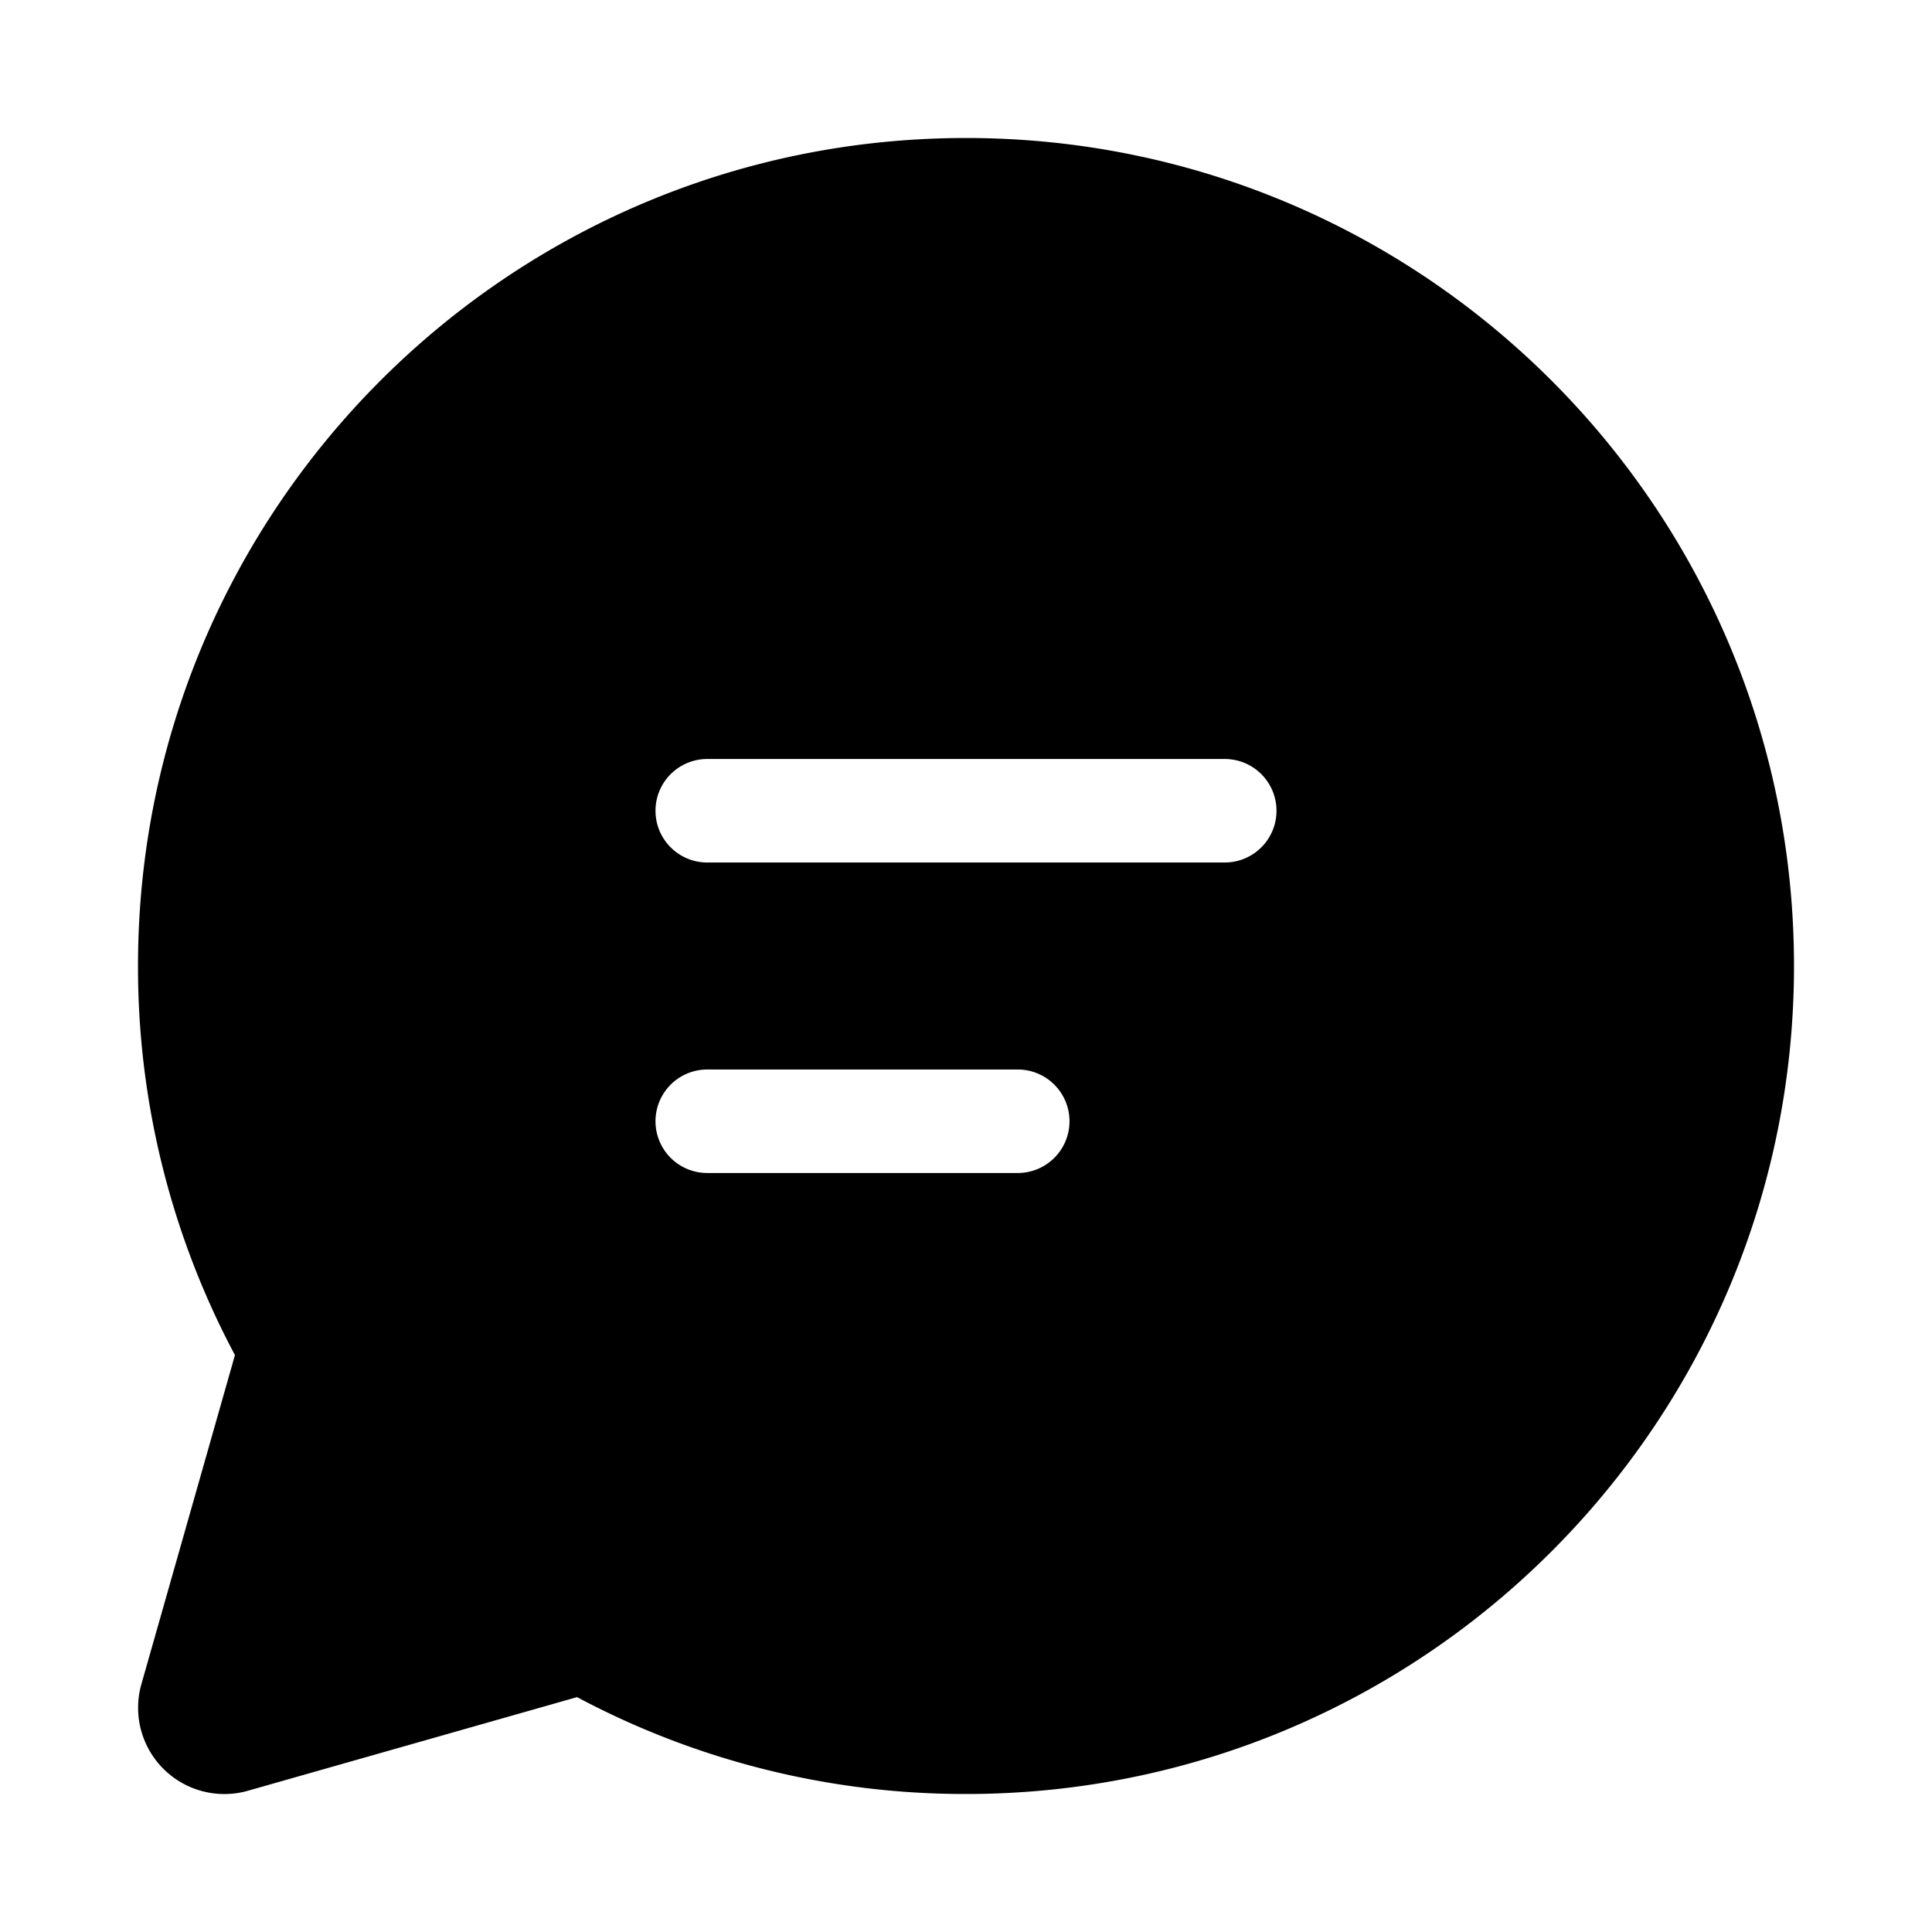 <svg xmlns="http://www.w3.org/2000/svg" width="28" height="28" viewBox="0 0 28 28"><path d="M2 14C2 7.373 7.373 2 14 2s12 5.373 12 12-5.373 12-12 12a11.95 11.95 0 0 1-5.637-1.404l-4.77 1.357a1.25 1.25 0 0 1-1.544-1.544l1.356-4.77A11.95 11.95 0 0 1 2 14Zm7.5-2.25c0 .414.336.75.75.75h7.5a.75.75 0 0 0 0-1.5h-7.5a.75.75 0 0 0-.75.75Zm.75 3.75a.75.75 0 0 0 0 1.5h4.5a.75.75 0 0 0 0-1.5h-4.5Z"/></svg>